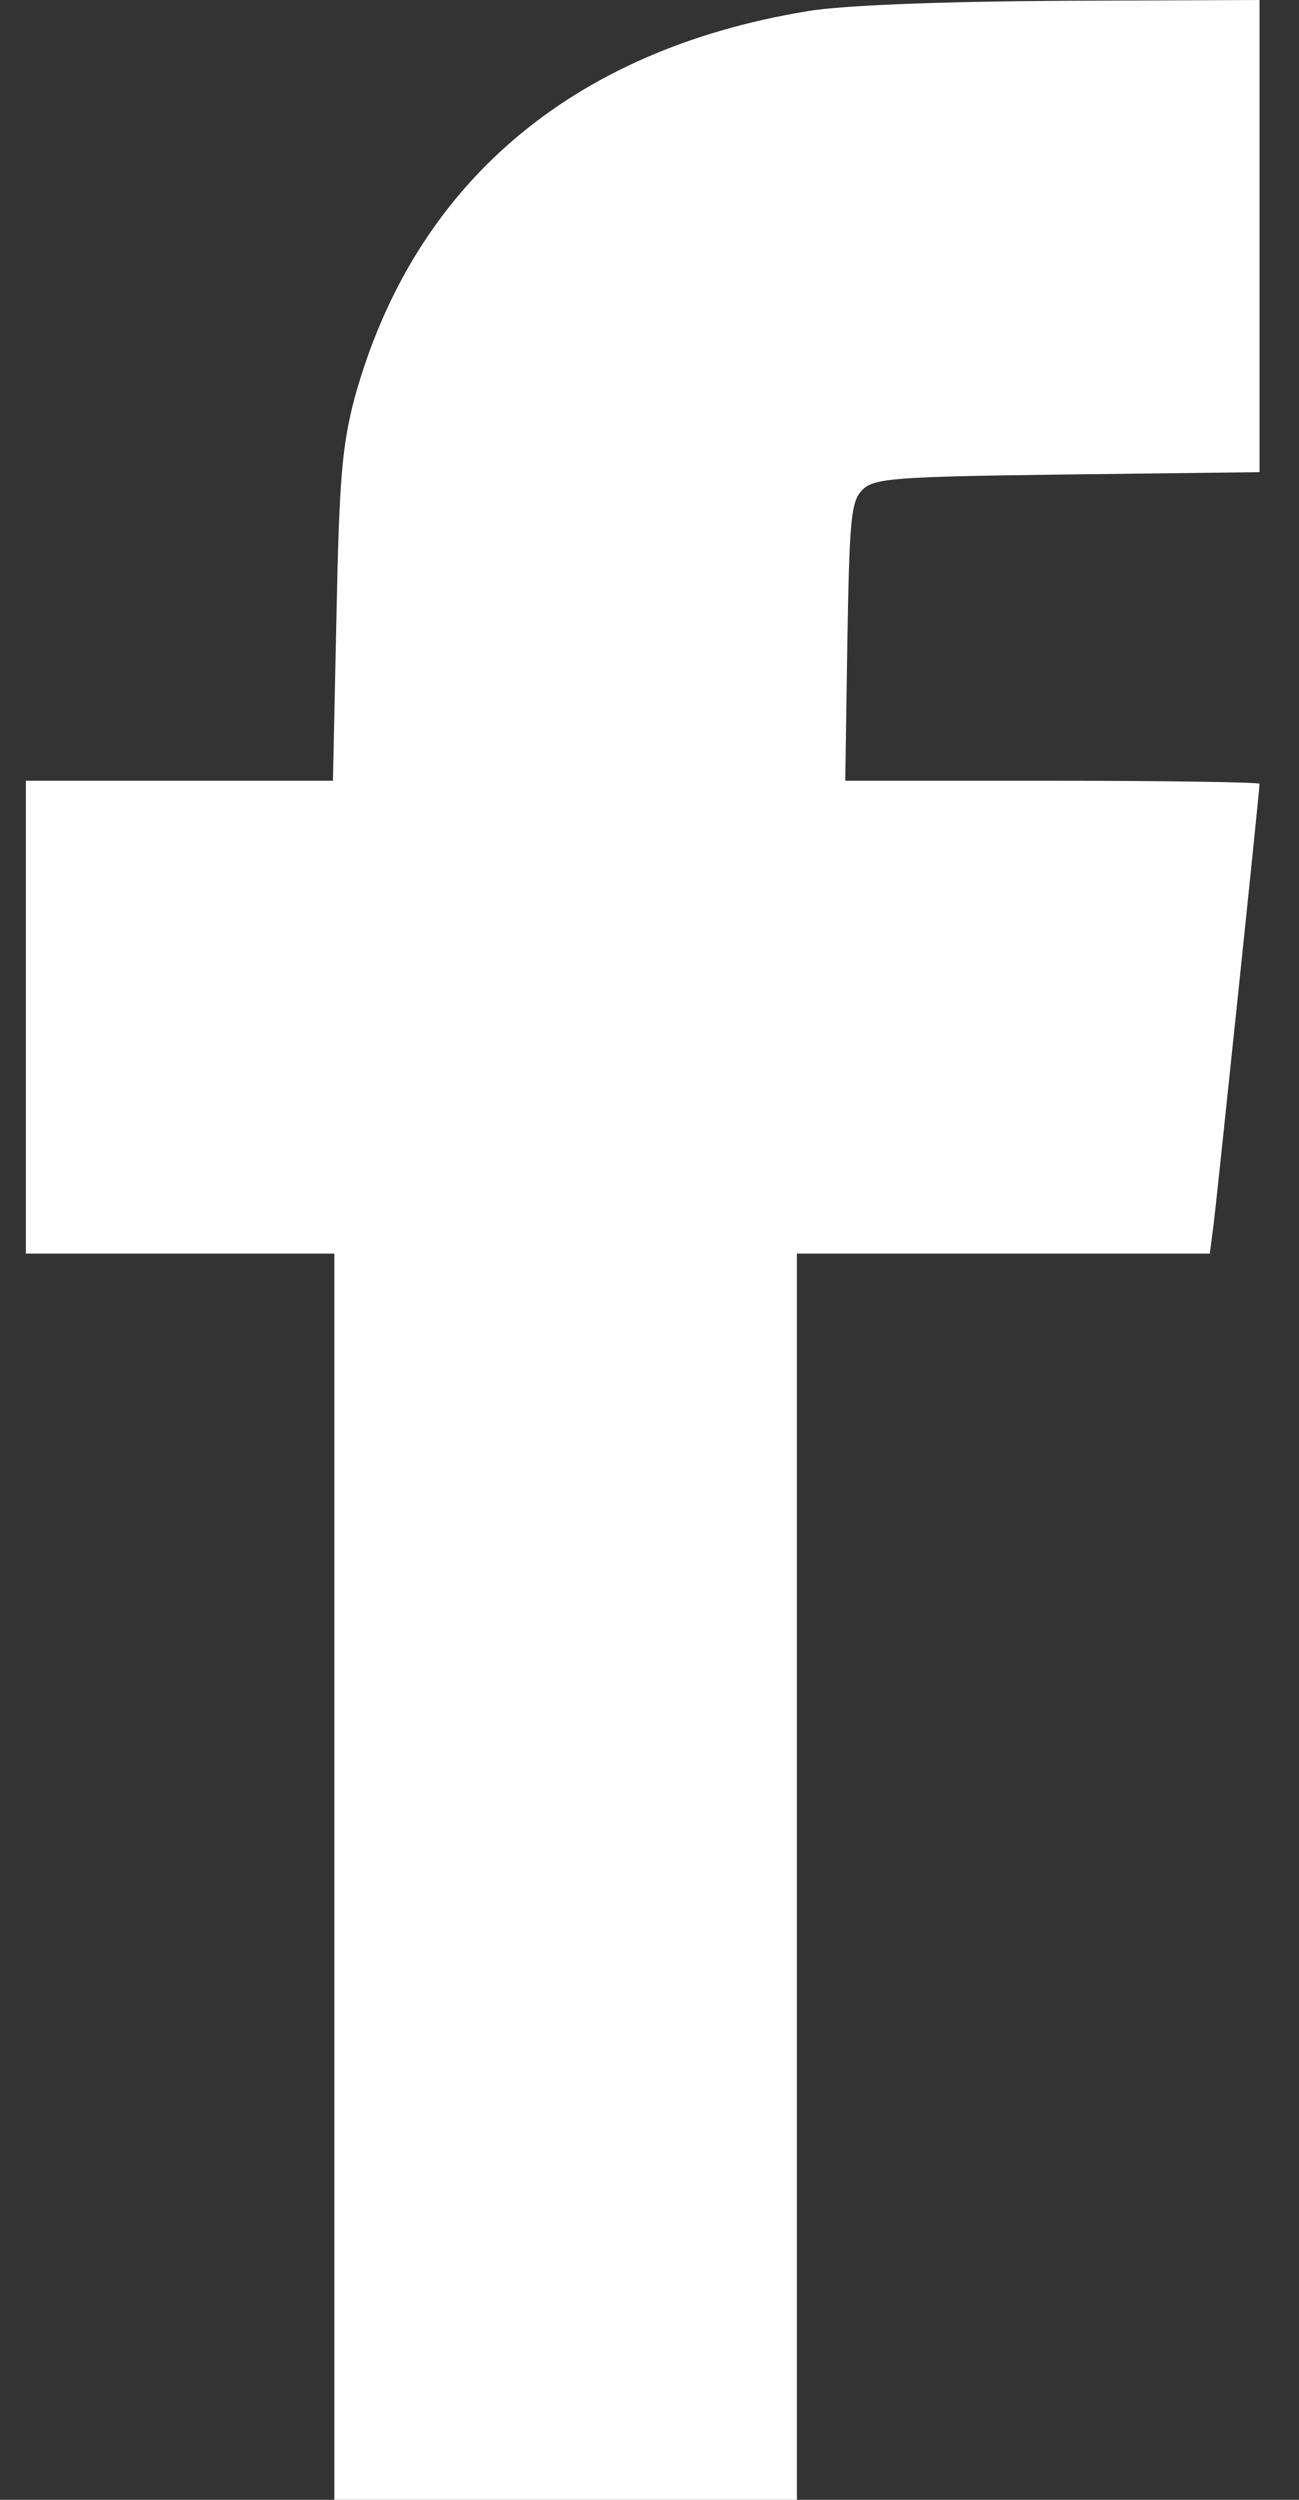 <svg width="13" height="25" viewBox="0 0 13 25" fill="none" xmlns="http://www.w3.org/2000/svg">
<rect x="0" y="0" width="13" height="25" fill="#333333" stroke="none"/>
<path d="M8.074 0.113C5.71 0.503 4.138 1.847 3.549 3.979C3.423 4.459 3.395 4.782 3.367 6.171L3.332 7.808H1.795H0.259V10.173V12.537H1.802H3.346V18.769V25H5.661H7.975V18.769V12.537H10.038H12.107L12.149 12.215C12.184 11.922 12.605 7.913 12.605 7.838C12.605 7.823 11.672 7.808 10.529 7.808H8.459L8.48 6.419C8.501 5.21 8.515 5.015 8.628 4.902C8.74 4.782 8.943 4.767 10.676 4.745L12.605 4.722V2.365V0L10.627 0.008C9.413 0.015 8.417 0.053 8.074 0.113Z" fill="white"/>
</svg>
